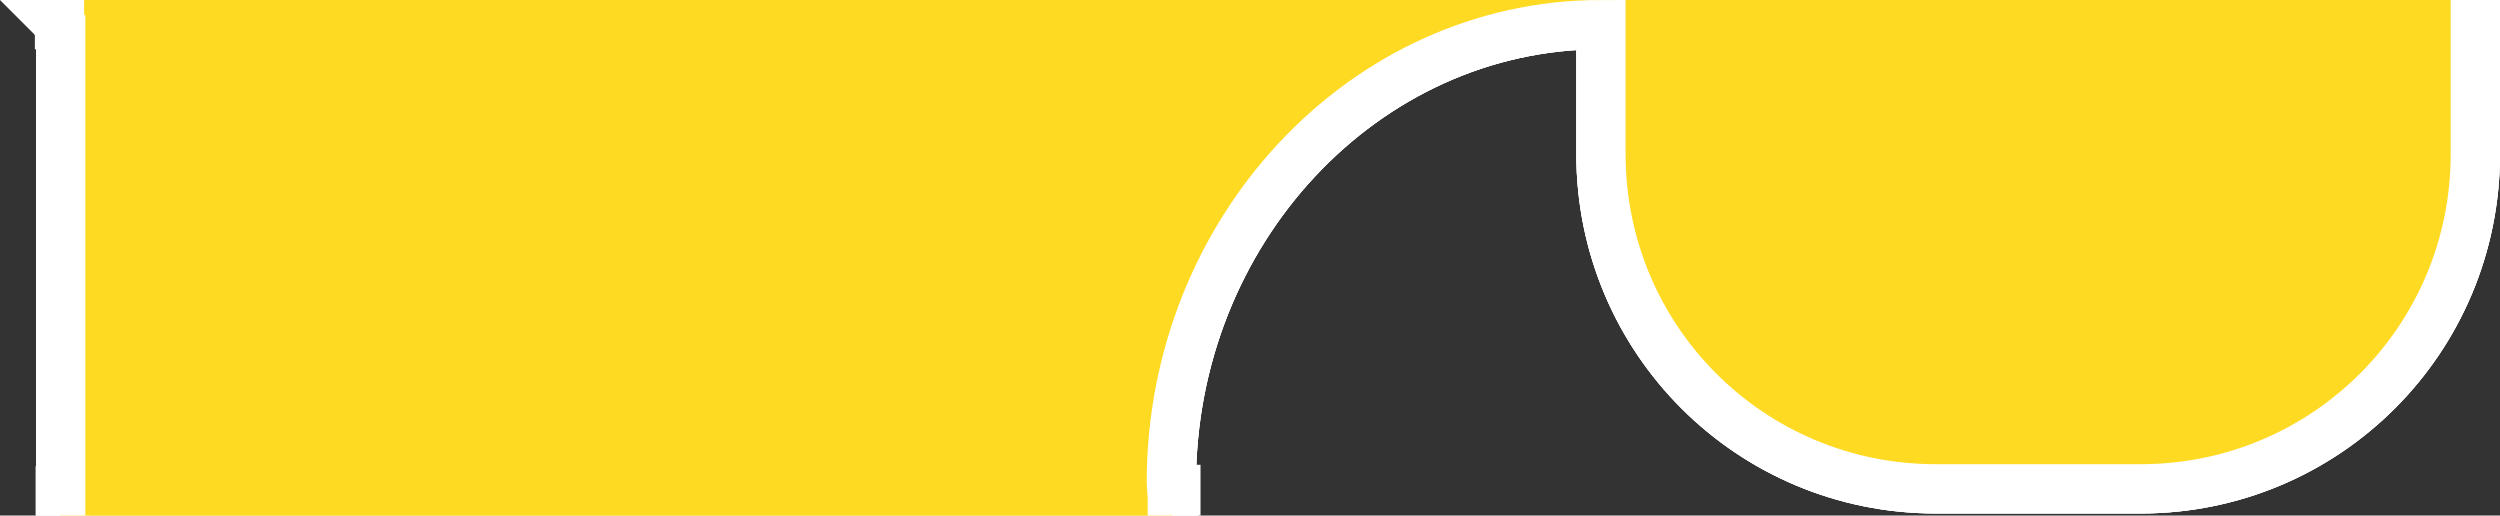 <?xml version="1.0" encoding="UTF-8" standalone="no"?>
<!-- Created with Inkscape (http://www.inkscape.org/) -->

<svg
   width="50.711mm"
   height="10.457mm"
   viewBox="0 0 50.711 10.457"
   version="1.1"
   id="svg1"
   inkscape:version="1.3 (0e150ed6c4, 2023-07-21)"
   sodipodi:docname="dibujo-1.svg"
   xmlns:inkscape="http://www.inkscape.org/namespaces/inkscape"
   xmlns:sodipodi="http://sodipodi.sourceforge.net/DTD/sodipodi-0.dtd"
   xmlns="http://www.w3.org/2000/svg"
   xmlns:svg="http://www.w3.org/2000/svg">
  <rect x="0" y="0" width="50.711" height="10.457" fill="#333333" stroke="none"/>
  <sodipodi:namedview
     id="namedview1"
     pagecolor="#ffffff"
     bordercolor="#000000"
     borderopacity="0.25"
     inkscape:showpageshadow="2"
     inkscape:pageopacity="0.0"
     inkscape:pagecheckerboard="0"
     inkscape:deskcolor="#d1d1d1"
     inkscape:document-units="mm"
     inkscape:zoom="0.25000001"
     inkscape:cx="-361.99999"
     inkscape:cy="-277.99999"
     inkscape:window-width="1920"
     inkscape:window-height="1017"
     inkscape:window-x="-8"
     inkscape:window-y="-8"
     inkscape:window-maximized="1"
     inkscape:current-layer="layer1" />
  <defs
     id="defs1" />
  <g
     inkscape:label="Capa 1"
     inkscape:groupmode="layer"
     id="layer1"
     transform="translate(264.753,87.663)">
    <path
       id="path6"
       style="fill:#ffda22;fill-opacity:1;stroke:#ffffff;stroke-width:1;stroke-opacity:1"
       d="m -240.581,-109.806 v 0.066 h -16.136 c -3.763,0 -6.793,3.03 -6.793,6.793 v 9.057 c 0,3.763 -0.036,0.113 -0.036,6.727 l 0.025,0.025 v 9.432 h 22.54 c -0.004,-0.055 -0.008,-0.109 -0.011,-0.164 -9e-5,-5.096 3.901,-9.293 8.714,-9.293 v 2.623 c 0,3.763 3.03,6.793 6.793,6.793 h 4.151 c 3.763,0 6.793,-3.03 6.793,-6.793 v -2.623 h 6.604 v -22.643 h -6.604 -17.737 -1.51 z" />
    <path
       id="path20"
       style="fill:#ffda22;fill-opacity:1;stroke:#ffffff;stroke-width:1;stroke-opacity:1"
       d="m -240.581,-109.806 v 0.066 h -16.136 c -3.763,0 -6.793,3.03 -6.793,6.793 v 9.057 c 0,3.763 -0.036,0.113 -0.036,6.727 h 31.267 17.737 6.604 V -109.806 h -6.604 -17.737 -1.51 z"
       inkscape:export-filename="start_body.svg"
       inkscape:export-xdpi="96"
       inkscape:export-ydpi="96" />
    <path
       id="path8"
       style="fill:#ffda22;fill-opacity:1;stroke:#ffffff;stroke-width:1;stroke-dasharray:none;stroke-opacity:1"
       d="m -240.901,-77.735 h -22.558 V 25.93 h 22.558 z" />
    <path
       id="path7"
       style="fill:#ffda22;fill-opacity:1;stroke:#ffffff;stroke-width:1;stroke-opacity:1"
       d="m -263.546,-87.163 0.025,0.025 v 9.432 h 22.54 c -0.004,-0.055 -0.008,-0.109 -0.011,-0.164 -9e-5,-5.096 3.901,-9.293 8.714,-9.293 z m 31.267,0 v 2.623 c 0,3.763 3.03,6.793 6.793,6.793 h 4.151 c 3.763,0 6.793,-3.03 6.793,-6.793 v -2.623 z" />
    <path
       id="path48"
       style="fill:#ffda22;fill-opacity:1;stroke:#ffffff;stroke-width:1;stroke-opacity:1"
       d="m -240.582,-109.806 v 0.066 h -16.136 c -3.763,0 -6.793,3.03 -6.793,6.793 v 9.057 c 0,3.763 -0.036,0.113 -0.036,6.727 l 0.025,0.025 v 9.432 h -0.009 V 25.959 h 0.009 v 9.432 l -0.025,0.025 c 0,6.613 0.036,2.963 0.036,6.727 v 0.132 8.925 0.132 c 0,3.763 -0.036,0.113 -0.036,6.727 l 0.025,0.025 v 9.432 h -0.009 V 171.181 h 0.029 v 9.269 l -0.025,0.025 c 0,6.613 0.036,2.963 0.036,6.727 v 9.057 c 0,3.763 3.03,6.793 6.793,6.793 h 16.136 v 0.066 h 6.793 1.51 17.737 6.604 115.667 c 3.763,0 6.793,-3.03 6.793,-6.793 v -9.057 c 0,-3.763 -3.03,-6.793 -6.793,-6.793 h -115.667 -6.604 -17.737 c -4.812,1e-5 -8.714,-4.197 -8.714,-9.293 0.003,-0.055 0.007,-0.109 0.011,-0.164 h -0.011 V 67.516 h -0.009 c -0.004,-0.055 -0.008,-0.109 -0.011,-0.164 -9e-5,-5.096 3.901,-9.293 8.714,-9.293 v 2.623 c 0,3.763 3.03,6.793 6.793,6.793 h 4.151 c 3.763,0 6.793,-3.03 6.793,-6.793 v -2.623 h 6.604 115.667 c 3.763,0 6.793,-3.03 6.793,-6.793 v -9.057 c 0,-3.763 -3.03,-6.793 -6.793,-6.793 h -115.667 -6.604 -17.737 c -4.812,0 -8.714,-4.197 -8.714,-9.293 0.003,-0.055 0.007,-0.109 0.011,-0.164 h 0.009 V -77.706 h -0.009 c -0.004,-0.055 -0.008,-0.109 -0.011,-0.164 -9e-5,-5.096 3.901,-9.293 8.714,-9.293 v 2.623 c 0,3.763 3.03,6.793 6.793,6.793 h 4.151 c 3.763,0 6.793,-3.03 6.793,-6.793 v -2.623 h 6.604 115.667 c 3.763,0 6.793,-3.03 6.793,-6.793 v -9.057 c 0,-3.763 -3.03,-6.793 -6.793,-6.793 h -115.667 -6.604 -17.737 -1.51 z" />
  </g>
</svg>
